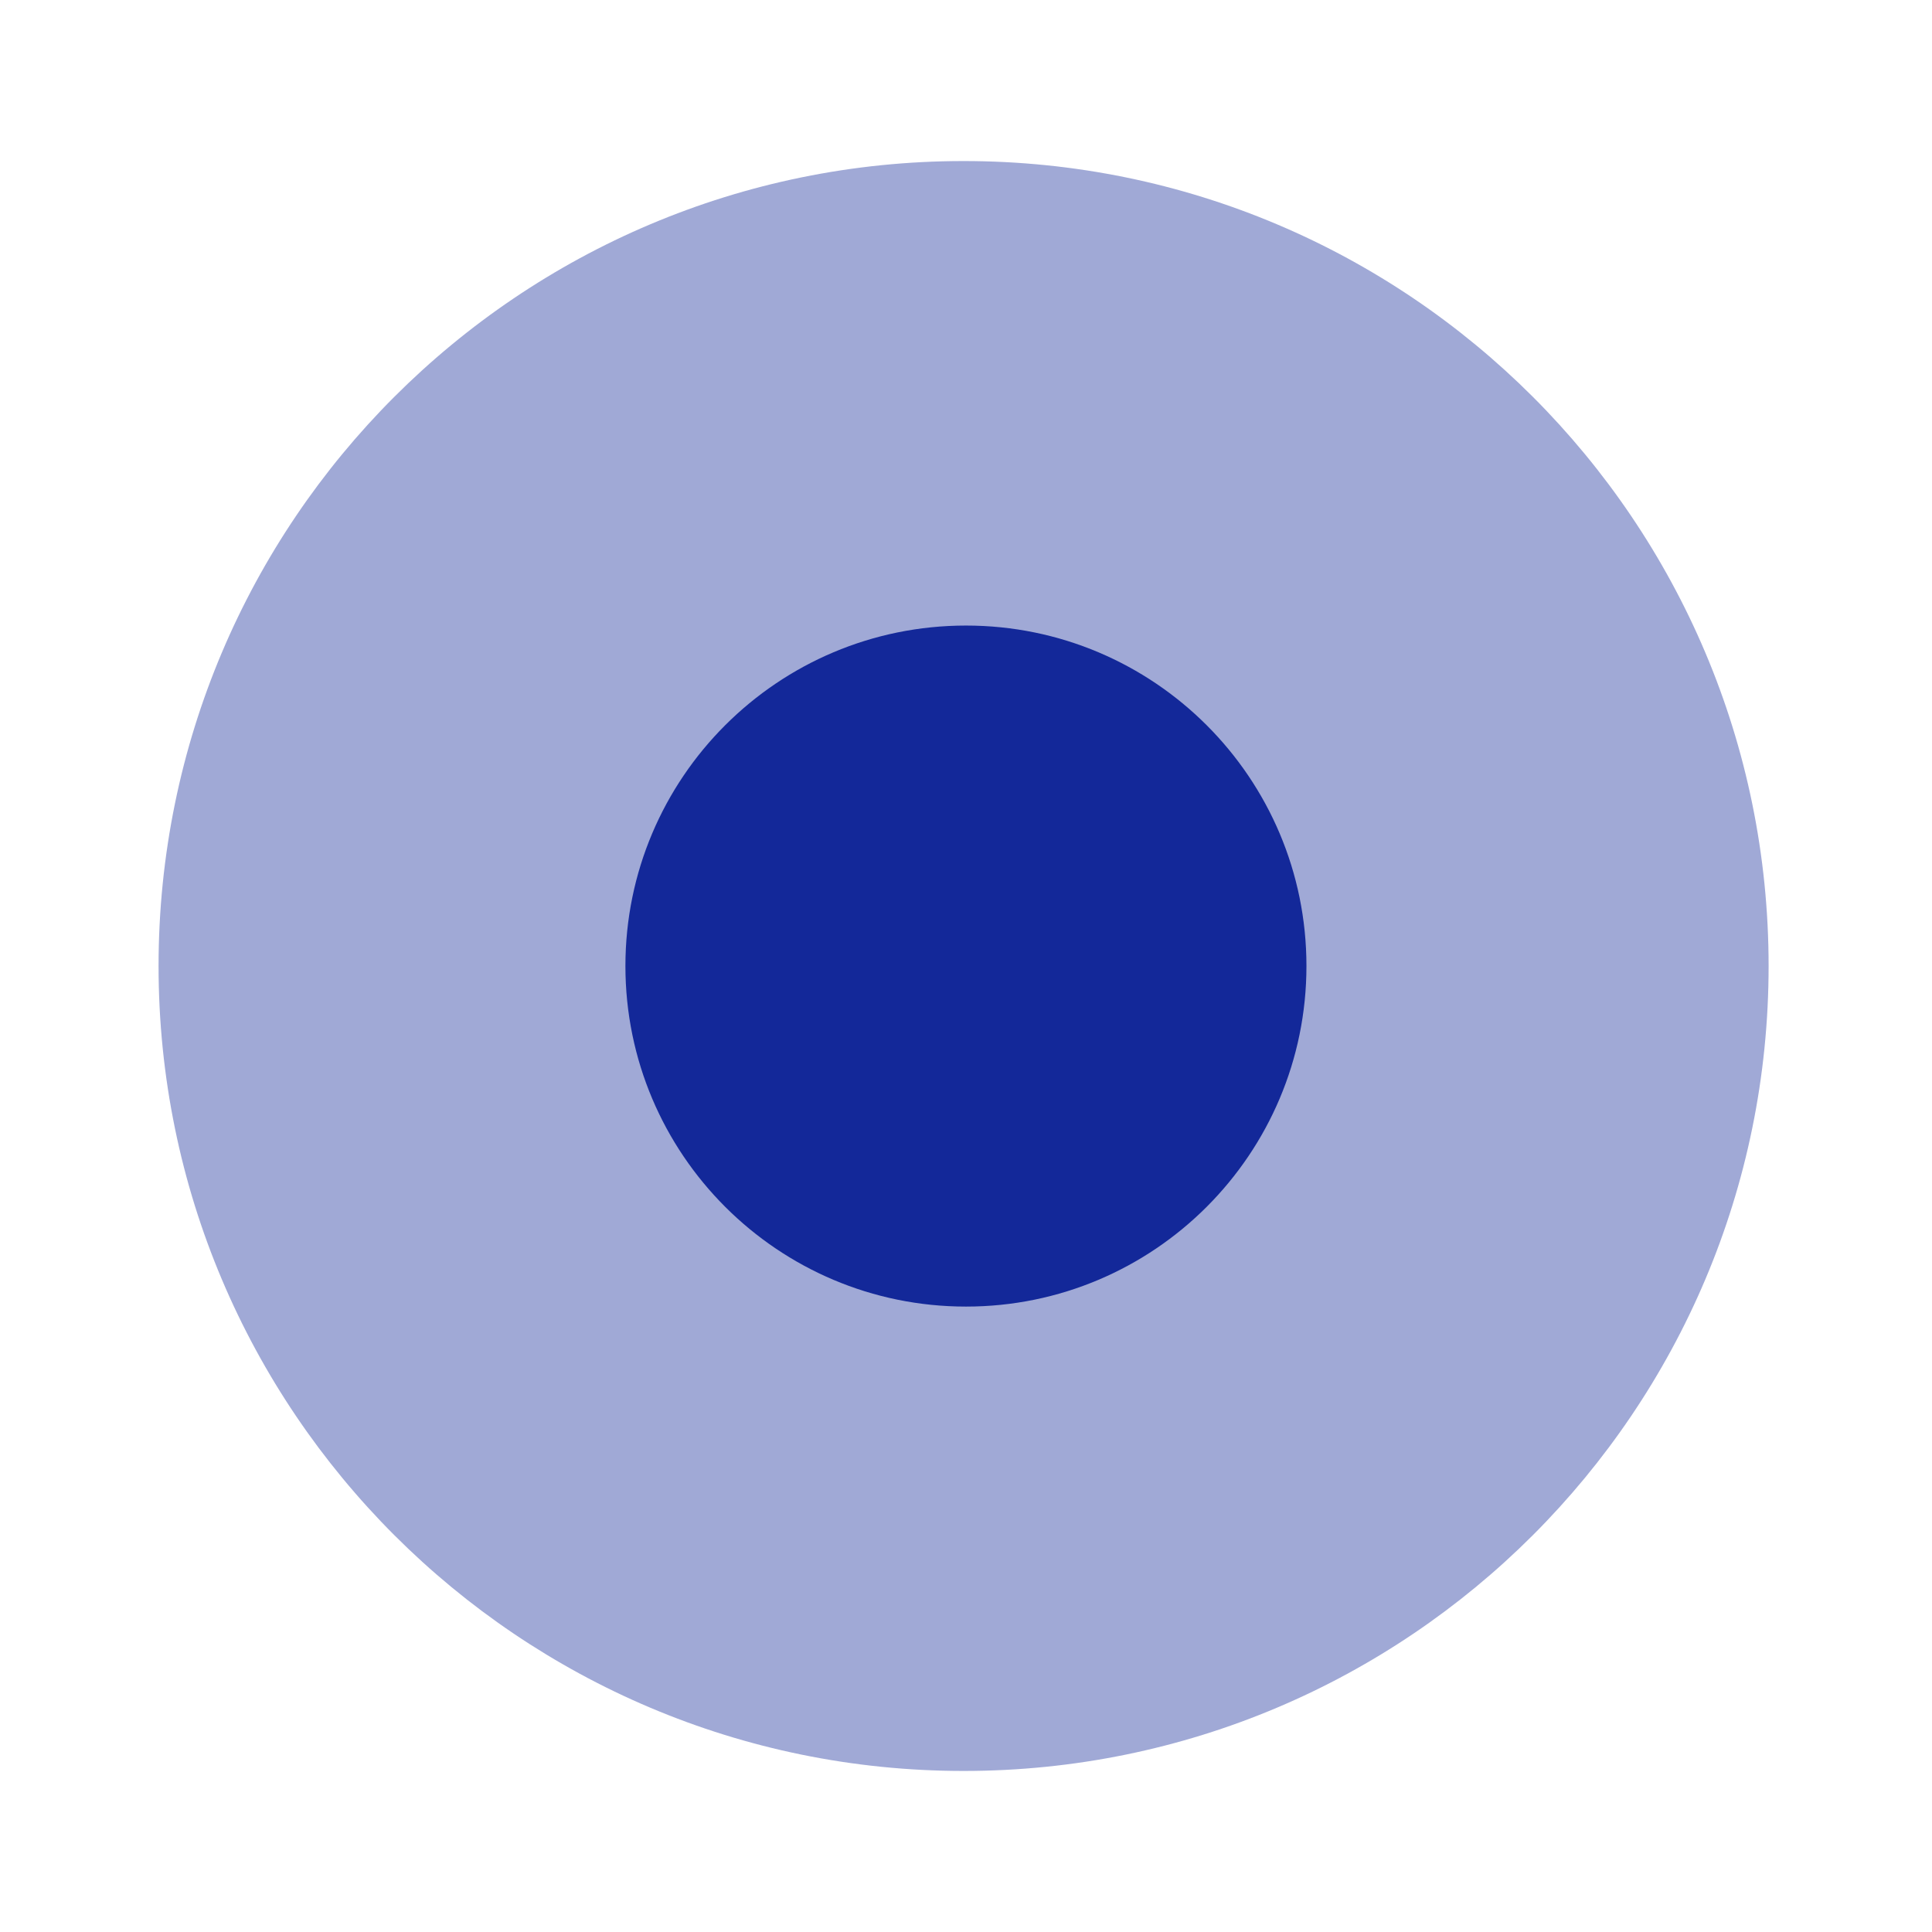 <svg width="14" height="14" viewBox="0 0 14 14" fill="none" xmlns="http://www.w3.org/2000/svg">
    <path opacity="0.4" d="M6.983 12.833C10.204 12.833 12.816 10.222 12.816 7C12.816 3.778 10.204 1.167 6.983 1.167C3.761 1.167 1.149 3.778 1.149 7C1.149 10.222 3.761 12.833 6.983 12.833Z" fill="#132899"/>
    <path d="M7 9.468C8.362 9.468 9.467 8.363 9.467 7C9.467 5.637 8.362 4.533 7 4.533C5.637 4.533 4.532 5.637 4.532 7C4.532 8.363 5.637 9.468 7 9.468Z" fill="#132899"/>
</svg>
